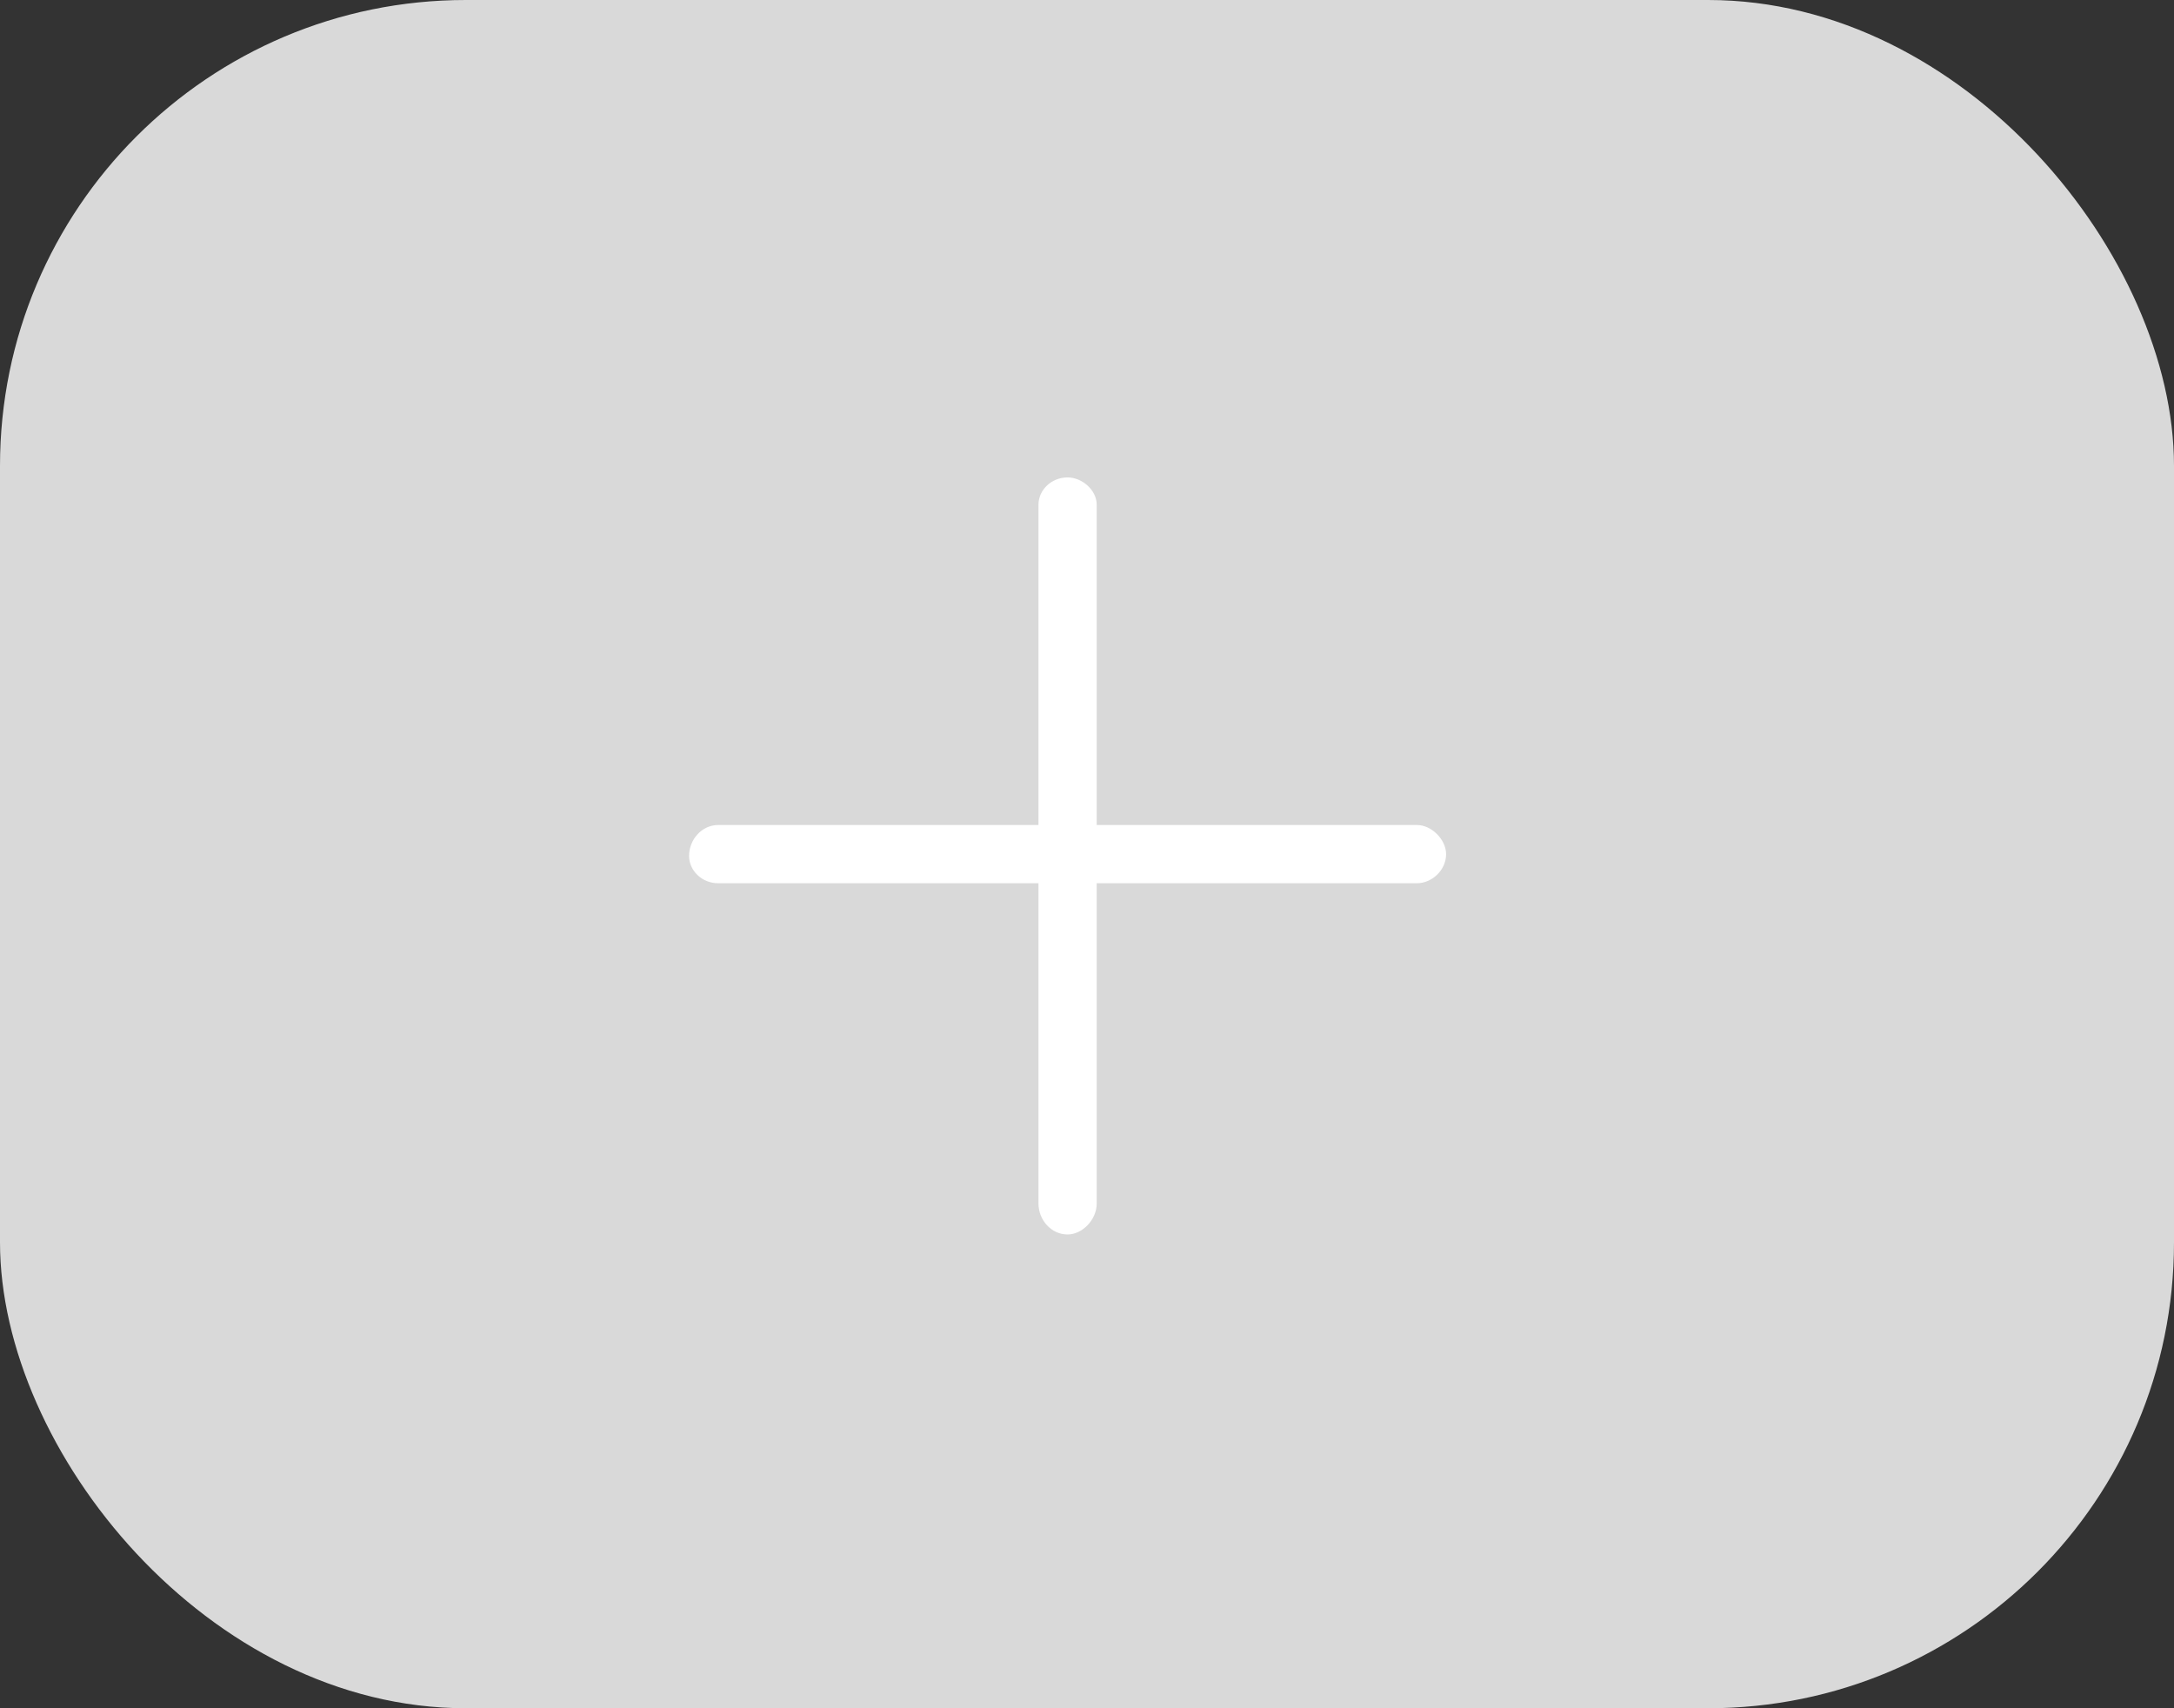<svg width="56" height="44" viewBox="0 0 56 44" fill="none" xmlns="http://www.w3.org/2000/svg">
<rect x="0" y="0" width="56" height="44" fill="#333333" stroke="none"/>
<rect width="56" height="44" rx="12" fill="#D9D9D9"/>
<path d="M37.25 22C37.25 22.422 36.875 22.75 36.5 22.75H28.25V31C28.25 31.422 27.875 31.797 27.5 31.797C27.078 31.797 26.75 31.422 26.75 31V22.75H18.5C18.078 22.75 17.75 22.422 17.75 22.047C17.75 21.625 18.078 21.25 18.5 21.25H26.75V13C26.75 12.625 27.078 12.297 27.5 12.297C27.875 12.297 28.25 12.625 28.25 13V21.25H36.5C36.875 21.25 37.25 21.625 37.25 22Z" fill="white"/>
</svg>

